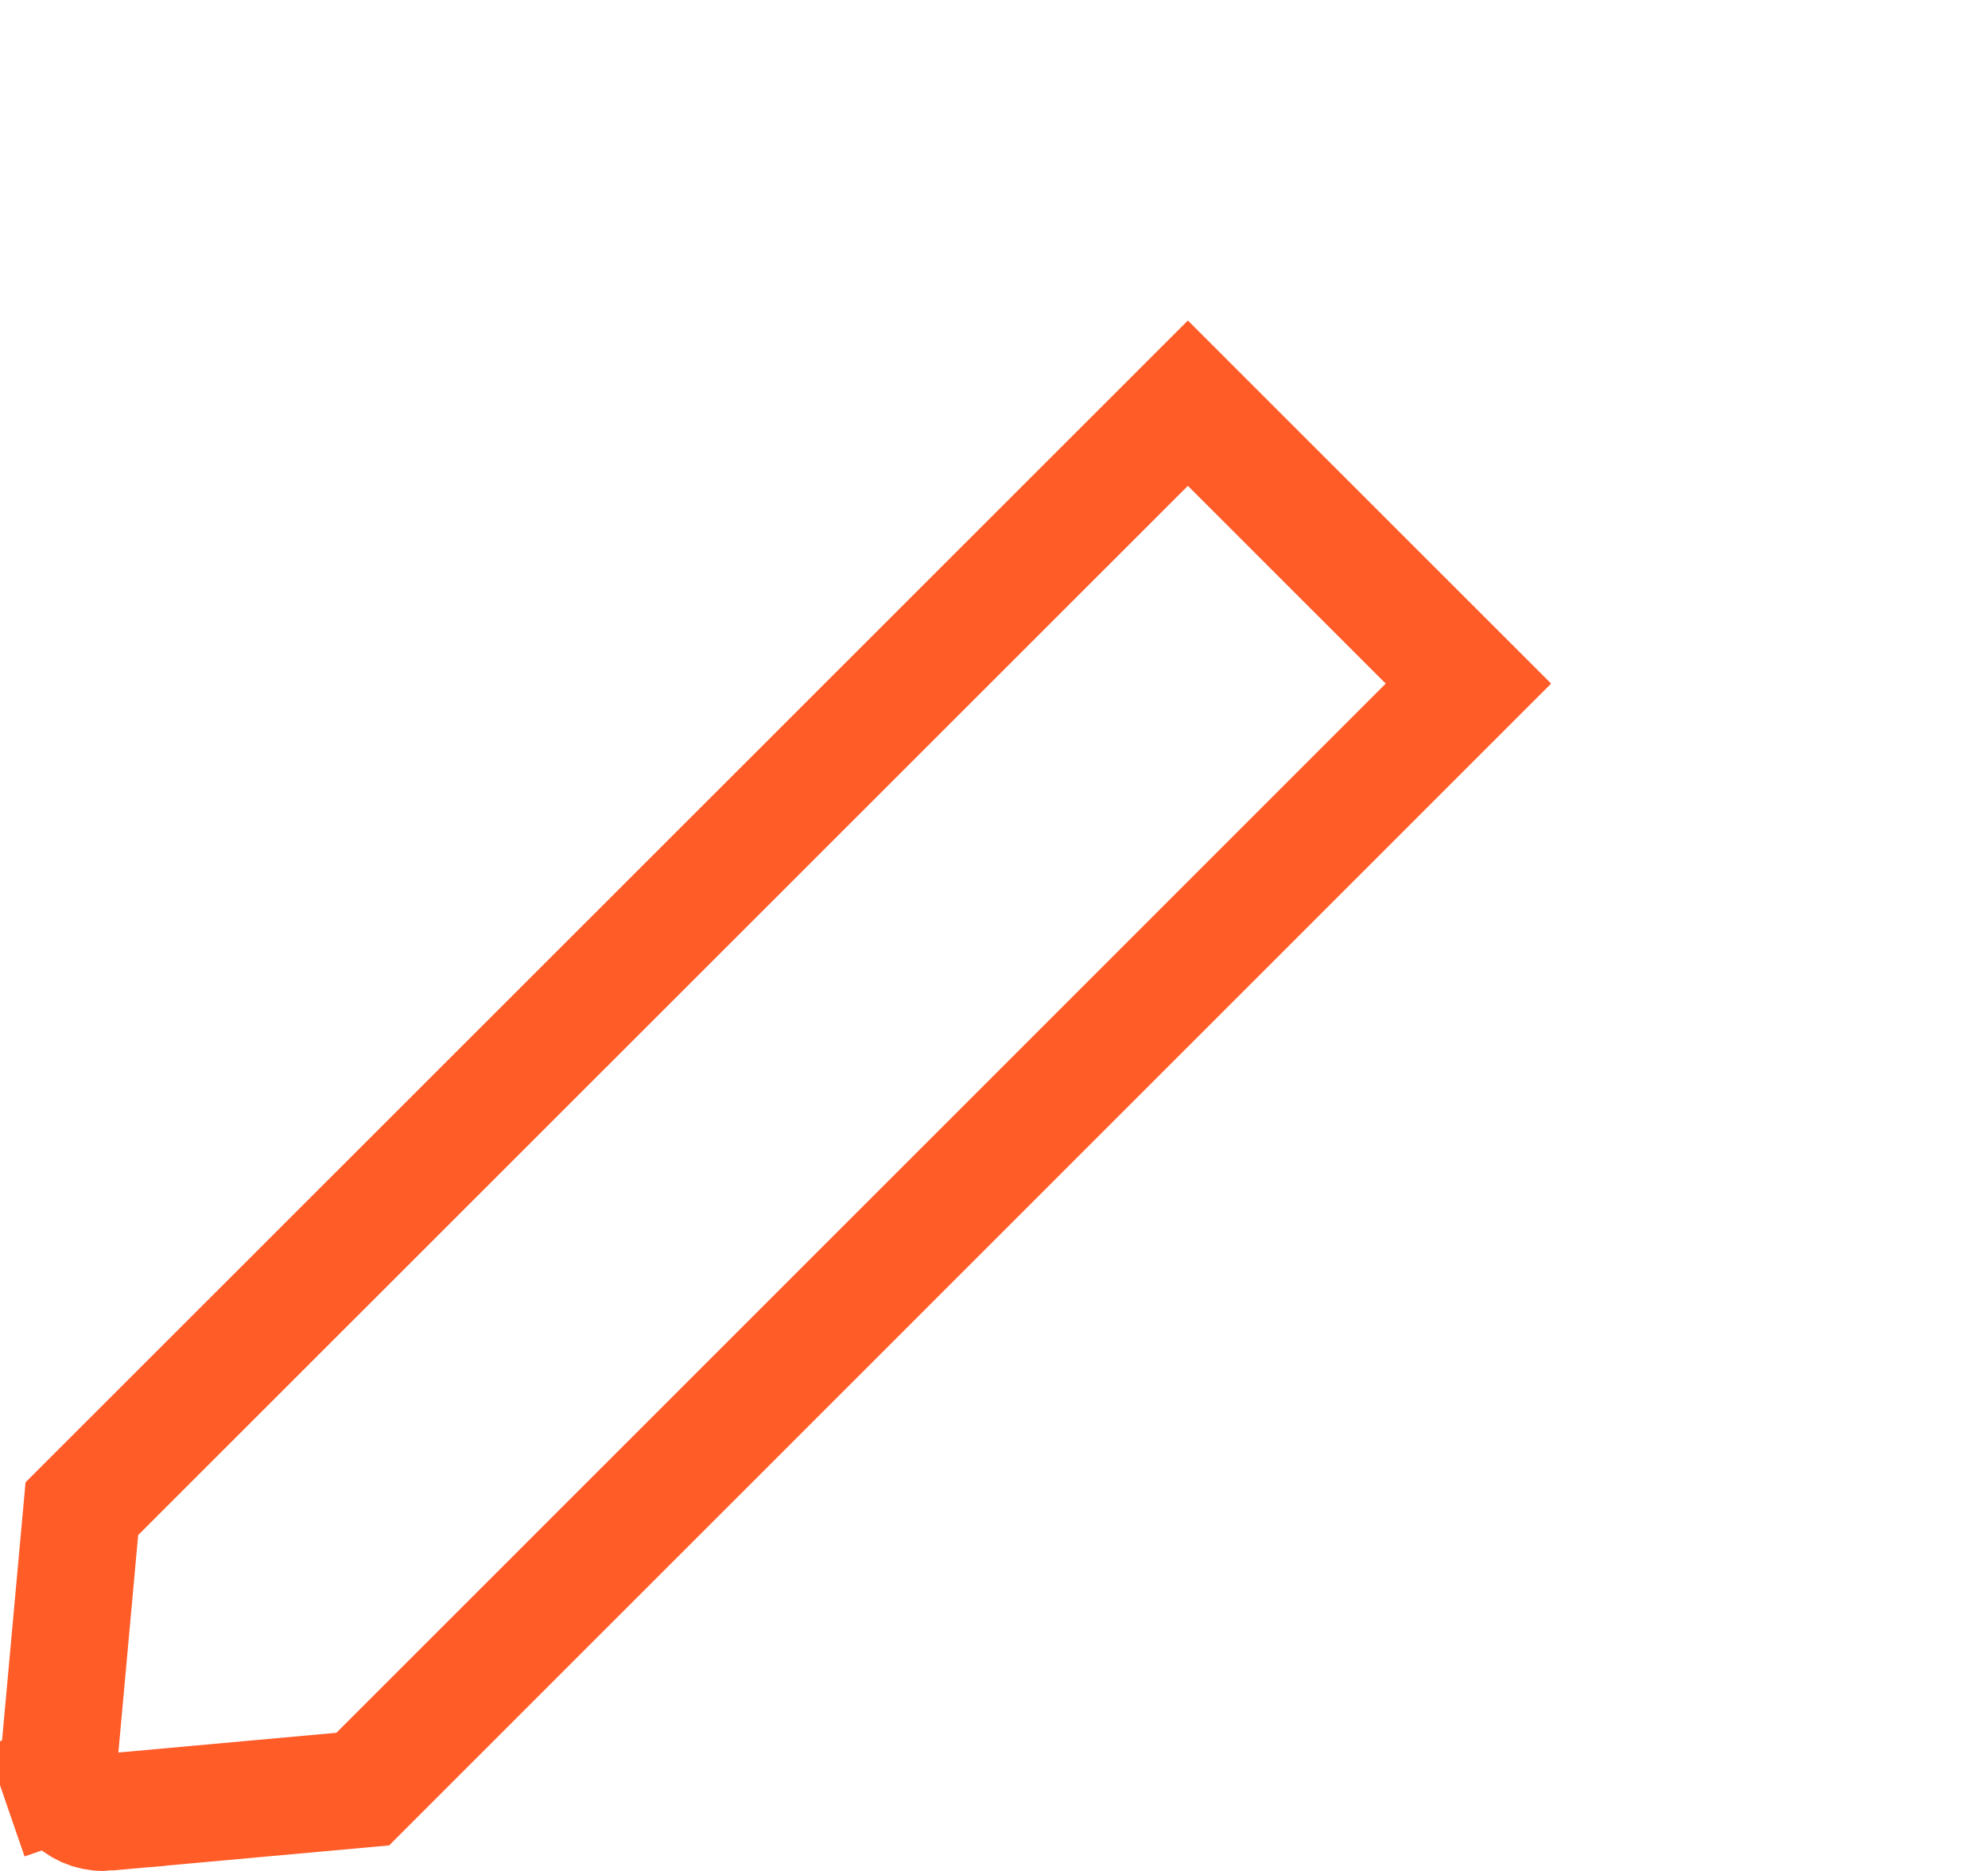 <svg width="17" height="16" viewBox="0 0 17 16" fill="none" xmlns="http://www.w3.org/2000/svg">
<path d="M0.884 15.5L0.883 15.5C0.83 15.5 0.778 15.489 0.73 15.468C0.682 15.446 0.639 15.415 0.604 15.377L0.604 15.377L0.599 15.372C0.564 15.334 0.537 15.289 0.52 15.24L0.047 15.403L0.52 15.24C0.503 15.191 0.497 15.139 0.501 15.088C0.501 15.088 0.501 15.088 0.501 15.088L0.7 12.902L10.158 3.448L12.557 5.846L3.102 15.3L0.916 15.498L0.916 15.499C0.905 15.5 0.894 15.5 0.884 15.5Z" stroke="#FF5C28"/>
</svg>
